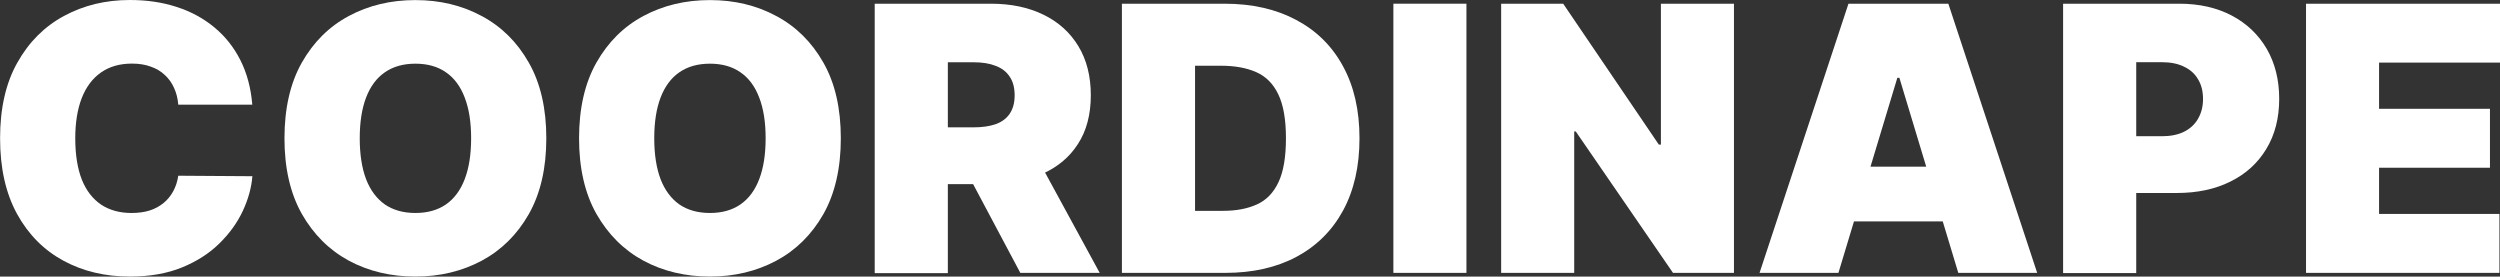 <?xml version="1.0" encoding="UTF-8"?><svg xmlns="http://www.w3.org/2000/svg" viewBox="0 0 303.9 33.62"><rect x="0" y="0" width="303.9" height="33.62" fill="#333333" stroke="none"/><defs><style>.d{fill:#fff;}</style></defs><g id="a"/><g id="b"><g id="c"><g><path class="d" d="M30.68,12.72h-9.01c-.06-.75-.23-1.42-.51-2.03-.27-.61-.64-1.13-1.12-1.57-.47-.45-1.04-.79-1.71-1.02-.67-.25-1.43-.37-2.28-.37-1.49,0-2.75,.36-3.79,1.09-1.02,.72-1.8,1.76-2.33,3.12-.52,1.35-.78,2.98-.78,4.87,0,2,.27,3.68,.8,5.03,.54,1.34,1.33,2.35,2.35,3.04,1.02,.67,2.25,1.01,3.69,1.01,.82,0,1.56-.1,2.2-.3,.65-.21,1.21-.52,1.69-.91,.48-.39,.87-.87,1.17-1.42,.31-.56,.52-1.2,.62-1.9l9.01,.06c-.11,1.38-.5,2.8-1.17,4.23-.67,1.43-1.62,2.75-2.86,3.96-1.22,1.2-2.74,2.17-4.55,2.91-1.81,.73-3.91,1.1-6.31,1.1-3,0-5.7-.64-8.08-1.93-2.38-1.29-4.26-3.18-5.64-5.69-1.37-2.5-2.06-5.57-2.06-9.19S.7,10.1,2.11,7.61C3.52,5.1,5.41,3.21,7.8,1.93c2.39-1.29,5.05-1.93,7.99-1.93,2.07,0,3.97,.28,5.7,.85,1.74,.56,3.26,1.39,4.57,2.48,1.31,1.08,2.36,2.4,3.16,3.98,.8,1.58,1.28,3.38,1.45,5.42Z"/><path class="d" d="M66.41,16.81c0,3.64-.71,6.72-2.13,9.22-1.42,2.49-3.33,4.38-5.74,5.67-2.41,1.28-5.09,1.92-8.05,1.92s-5.68-.64-8.08-1.93c-2.4-1.3-4.3-3.2-5.72-5.69-1.41-2.5-2.11-5.57-2.11-9.19s.7-6.71,2.11-9.2c1.42-2.5,3.32-4.39,5.72-5.67,2.41-1.29,5.1-1.93,8.08-1.93s5.65,.64,8.05,1.93c2.41,1.28,4.32,3.17,5.74,5.67,1.42,2.49,2.13,5.56,2.13,9.2Zm-9.14,0c0-1.96-.26-3.61-.78-4.95-.51-1.35-1.27-2.38-2.28-3.07-1-.7-2.24-1.05-3.71-1.05s-2.71,.35-3.72,1.05c-1,.69-1.76,1.71-2.28,3.07-.51,1.34-.77,2.99-.77,4.95s.26,3.62,.77,4.97c.52,1.34,1.28,2.36,2.28,3.07,1.01,.69,2.25,1.04,3.72,1.04s2.71-.35,3.71-1.04c1.01-.7,1.77-1.73,2.28-3.07,.52-1.35,.78-3.01,.78-4.97Z"/><path class="d" d="M102.21,16.81c0,3.64-.71,6.72-2.12,9.22-1.42,2.49-3.33,4.38-5.74,5.67-2.41,1.28-5.09,1.92-8.05,1.92s-5.68-.64-8.08-1.93c-2.4-1.3-4.3-3.2-5.72-5.69-1.41-2.5-2.11-5.57-2.11-9.19s.7-6.71,2.11-9.2c1.42-2.5,3.32-4.39,5.72-5.67,2.41-1.29,5.1-1.93,8.08-1.93s5.65,.64,8.05,1.93c2.41,1.28,4.32,3.17,5.74,5.67,1.42,2.49,2.12,5.56,2.12,9.2Zm-9.14,0c0-1.96-.26-3.61-.78-4.95-.51-1.35-1.27-2.38-2.28-3.07-1-.7-2.24-1.05-3.71-1.05s-2.71,.35-3.72,1.05c-1,.69-1.76,1.71-2.28,3.07-.51,1.34-.77,2.99-.77,4.95s.26,3.62,.77,4.97c.52,1.34,1.28,2.36,2.28,3.07,1.01,.69,2.25,1.04,3.72,1.04s2.71-.35,3.71-1.04c1.01-.7,1.77-1.73,2.28-3.07,.52-1.35,.78-3.01,.78-4.97Z"/><path class="d" d="M106.33,33.17V.45h14.12c2.43,0,4.55,.44,6.38,1.33,1.82,.88,3.24,2.16,4.25,3.82,1.01,1.66,1.52,3.65,1.52,5.98s-.52,4.32-1.57,5.93c-1.03,1.61-2.49,2.82-4.36,3.64-1.86,.82-4.04,1.23-6.53,1.23h-8.44v-6.9h6.65c1.04,0,1.93-.13,2.67-.38,.75-.27,1.32-.69,1.71-1.26,.4-.58,.61-1.33,.61-2.25s-.2-1.7-.61-2.28c-.39-.6-.96-1.03-1.71-1.31-.73-.29-1.62-.43-2.67-.43h-3.13v25.63h-8.88Zm19.17-15.02l8.18,15.02h-9.65l-7.99-15.02h9.46Z"/><path class="d" d="M148.97,33.17h-12.59V.45h12.46c3.37,0,6.27,.66,8.72,1.97,2.46,1.3,4.36,3.17,5.69,5.62,1.34,2.44,2.01,5.36,2.01,8.77s-.67,6.34-2,8.79c-1.33,2.44-3.22,4.31-5.66,5.62-2.44,1.3-5.32,1.95-8.64,1.95Zm-3.71-7.54h3.39c1.62,0,3-.26,4.14-.78,1.15-.52,2.02-1.42,2.62-2.7,.61-1.28,.91-3.06,.91-5.34s-.31-4.06-.93-5.34c-.61-1.28-1.5-2.18-2.68-2.7-1.17-.52-2.61-.78-4.31-.78h-3.13V25.63Z"/><path class="d" d="M178.26,.45V33.17h-8.88V.45h8.88Z"/><path class="d" d="M210.78,.45V33.17h-7.41l-11.82-17.19h-.19v17.19h-8.88V.45h7.54l11.63,17.13h.25V.45h8.88Z"/><path class="d" d="M223.48,33.17h-9.59L224.7,.45h12.14l10.8,32.72h-9.59l-7.16-23.71h-.25l-7.16,23.71Zm-1.79-12.91h18.02v6.65h-18.02v-6.65Z"/><path class="d" d="M250.79,33.17V.45h14.12c2.43,0,4.55,.48,6.38,1.44,1.82,.96,3.24,2.31,4.25,4.04,1.01,1.74,1.52,3.77,1.52,6.09s-.52,4.37-1.57,6.09c-1.03,1.71-2.49,3.04-4.36,3.96-1.86,.93-4.04,1.39-6.53,1.39h-8.44v-6.9h6.65c1.04,0,1.93-.18,2.67-.54,.75-.37,1.32-.9,1.71-1.58,.4-.68,.61-1.49,.61-2.41s-.2-1.74-.61-2.4c-.39-.67-.96-1.18-1.71-1.53-.73-.36-1.62-.54-2.67-.54h-3.13v25.63h-8.88Z"/><path class="d" d="M280.32,33.17V.45h23.58V7.61h-14.7v5.62h13.48v7.16h-13.48v5.62h14.63v7.16h-23.52Z"/></g></g></g></svg>